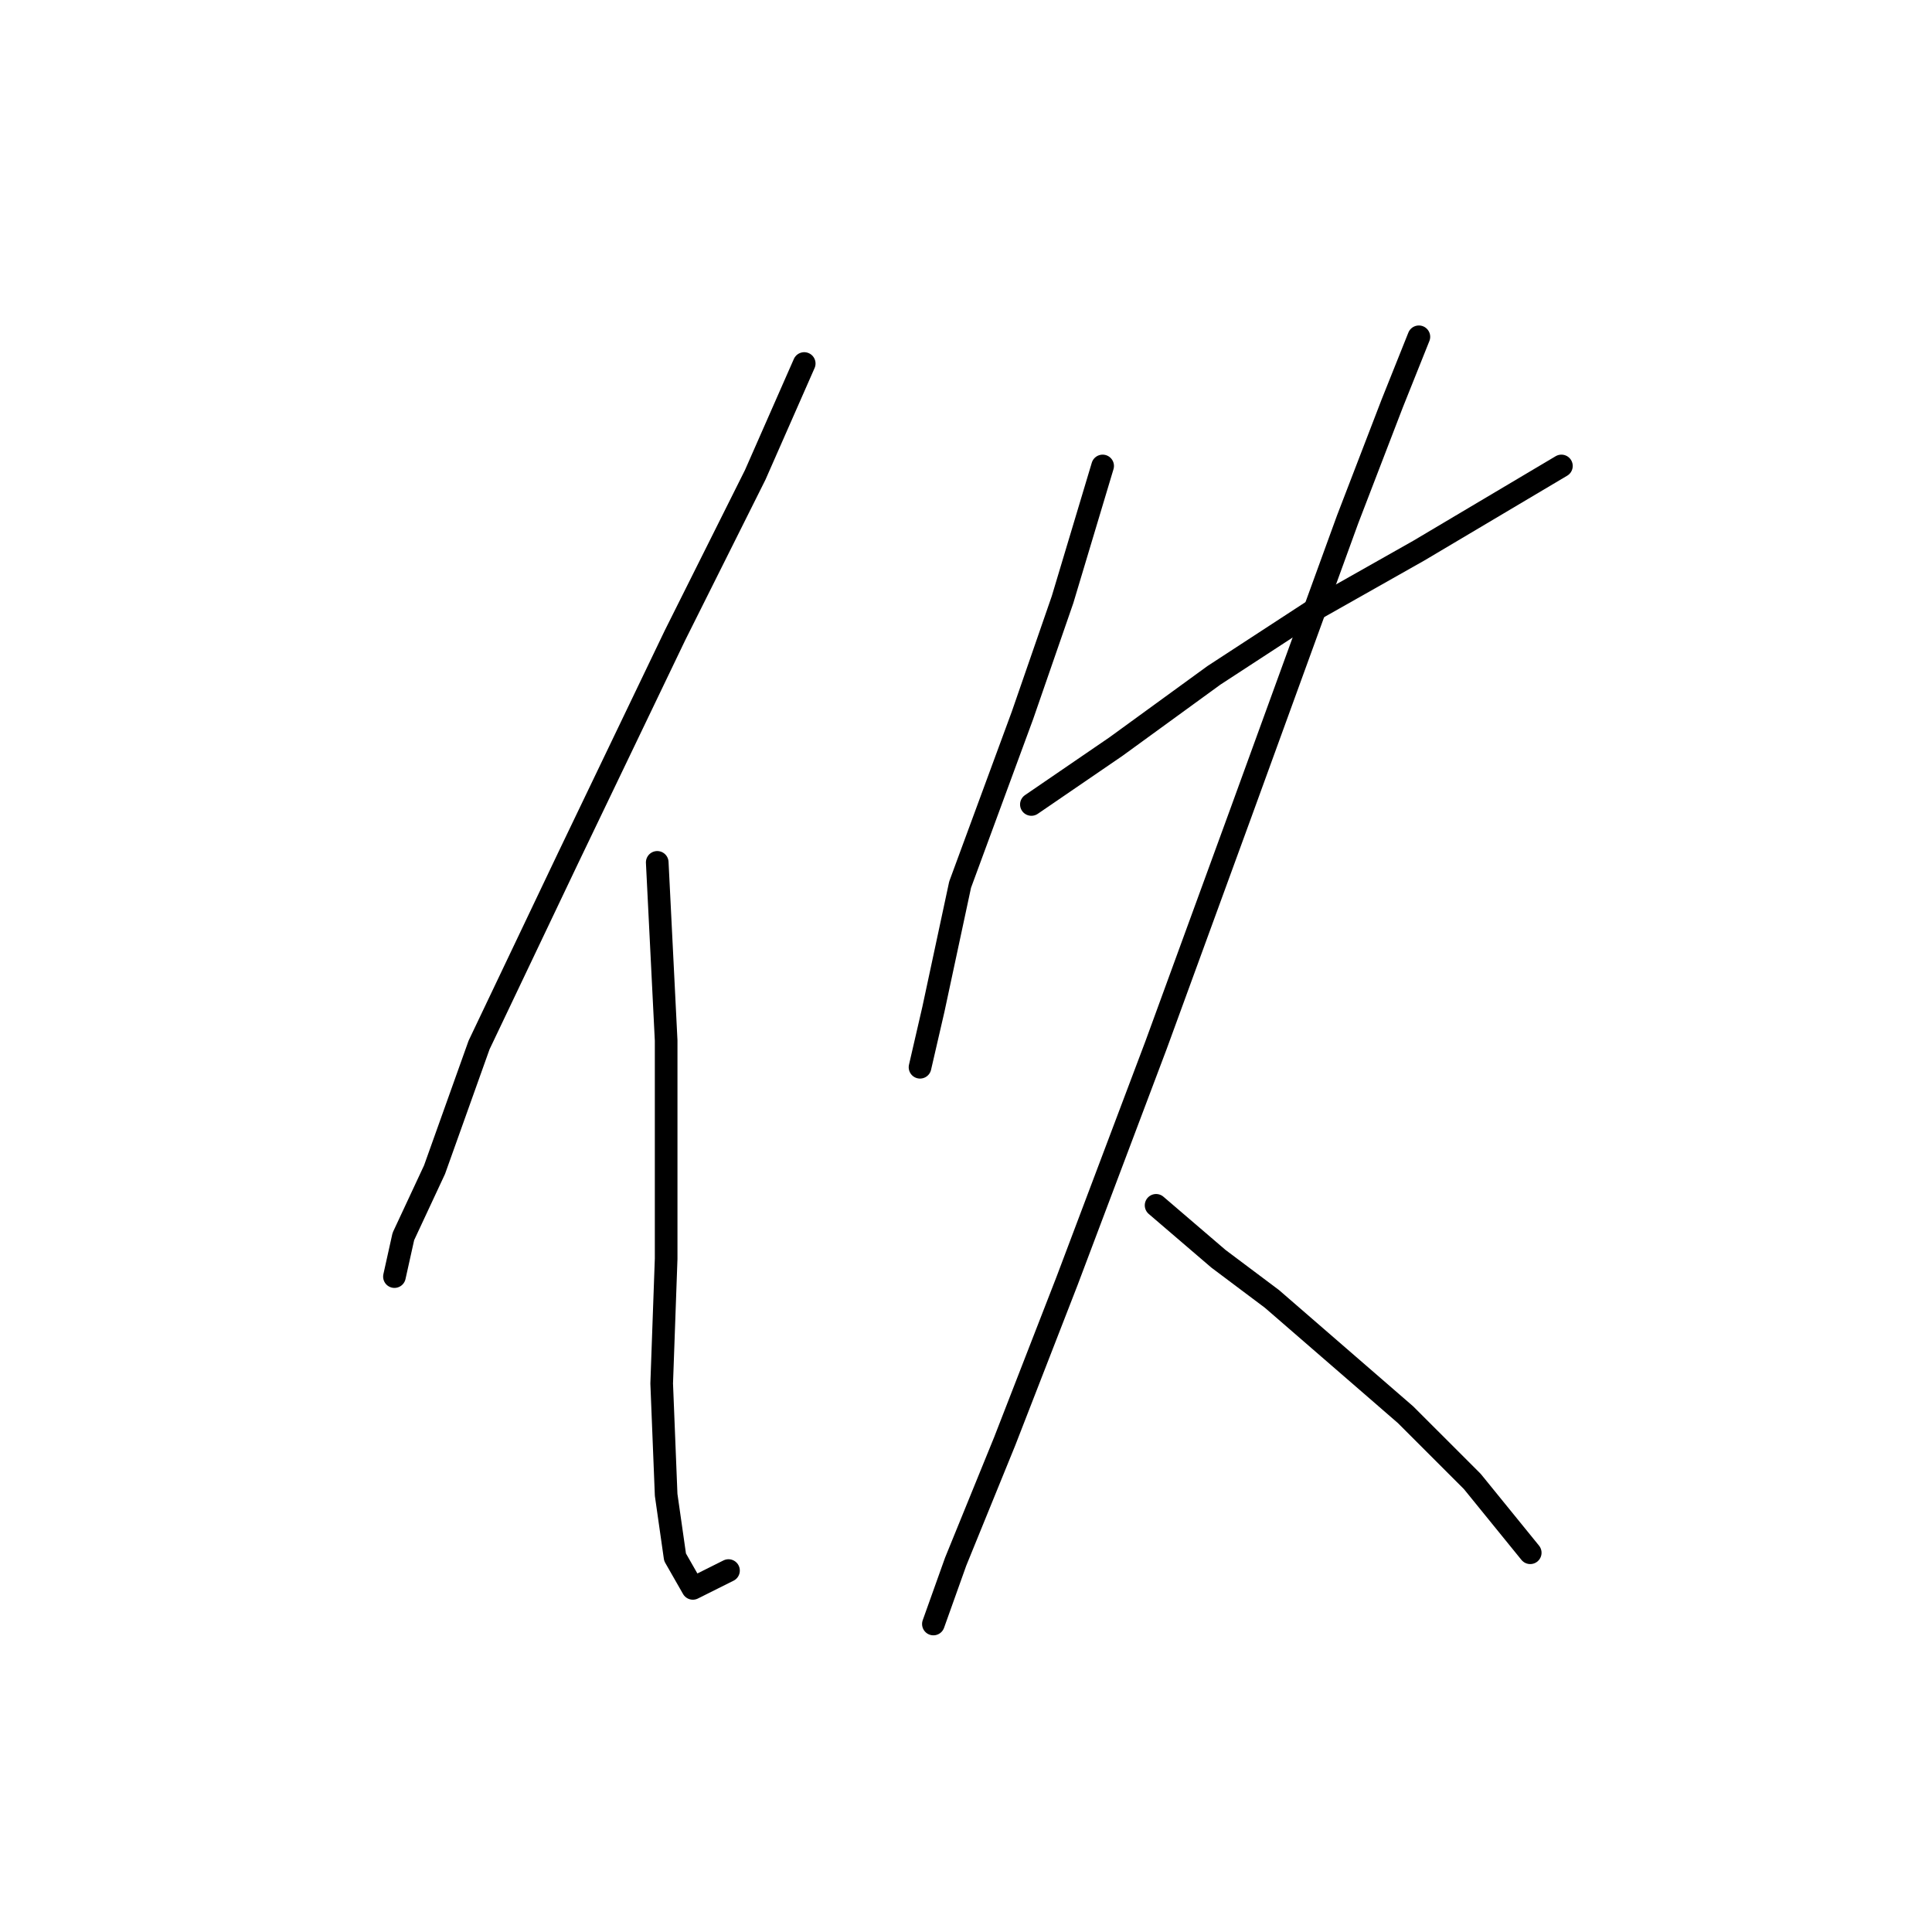 <?xml version="1.0" standalone="no"?>
    <svg width="256" height="256" xmlns="http://www.w3.org/2000/svg" version="1.1">
    <polyline stroke="black" stroke-width="3" stroke-linecap="round" fill="transparent" stroke-linejoin="round" points="106.563 48.168 100.071 62.923 89.448 84.169 75.284 113.679 63.48 138.466 57.578 154.992 53.447 163.844 52.266 169.156 52.266 169.156 " />
        <polyline stroke="black" stroke-width="3" stroke-linecap="round" fill="transparent" stroke-linejoin="round" points="87.087 114.269 88.268 137.876 88.268 166.795 87.677 183.321 88.268 198.075 89.448 206.338 91.809 210.469 96.53 208.108 96.53 208.108 " />
        <polyline stroke="black" stroke-width="3" stroke-linecap="round" fill="transparent" stroke-linejoin="round" points="146.106 61.742 140.794 79.448 135.482 94.793 127.22 117.22 123.679 133.745 121.908 141.417 121.908 141.417 " />
        <polyline stroke="black" stroke-width="3" stroke-linecap="round" fill="transparent" stroke-linejoin="round" points="136.663 106.597 147.876 98.924 160.86 89.481 174.435 80.628 188.009 72.956 206.895 61.742 206.895 61.742 " />
        <polyline stroke="black" stroke-width="3" stroke-linecap="round" fill="transparent" stroke-linejoin="round" points="188.009 44.627 184.468 53.48 178.566 68.825 164.401 107.777 153.188 138.466 141.384 169.746 133.122 190.993 126.63 206.928 123.679 215.19 123.679 215.19 " />
        <polyline stroke="black" stroke-width="3" stroke-linecap="round" fill="transparent" stroke-linejoin="round" points="153.188 159.713 161.451 166.795 168.533 172.107 177.386 179.779 186.238 187.452 195.091 196.305 202.763 205.748 202.763 205.748 " />
        </svg>